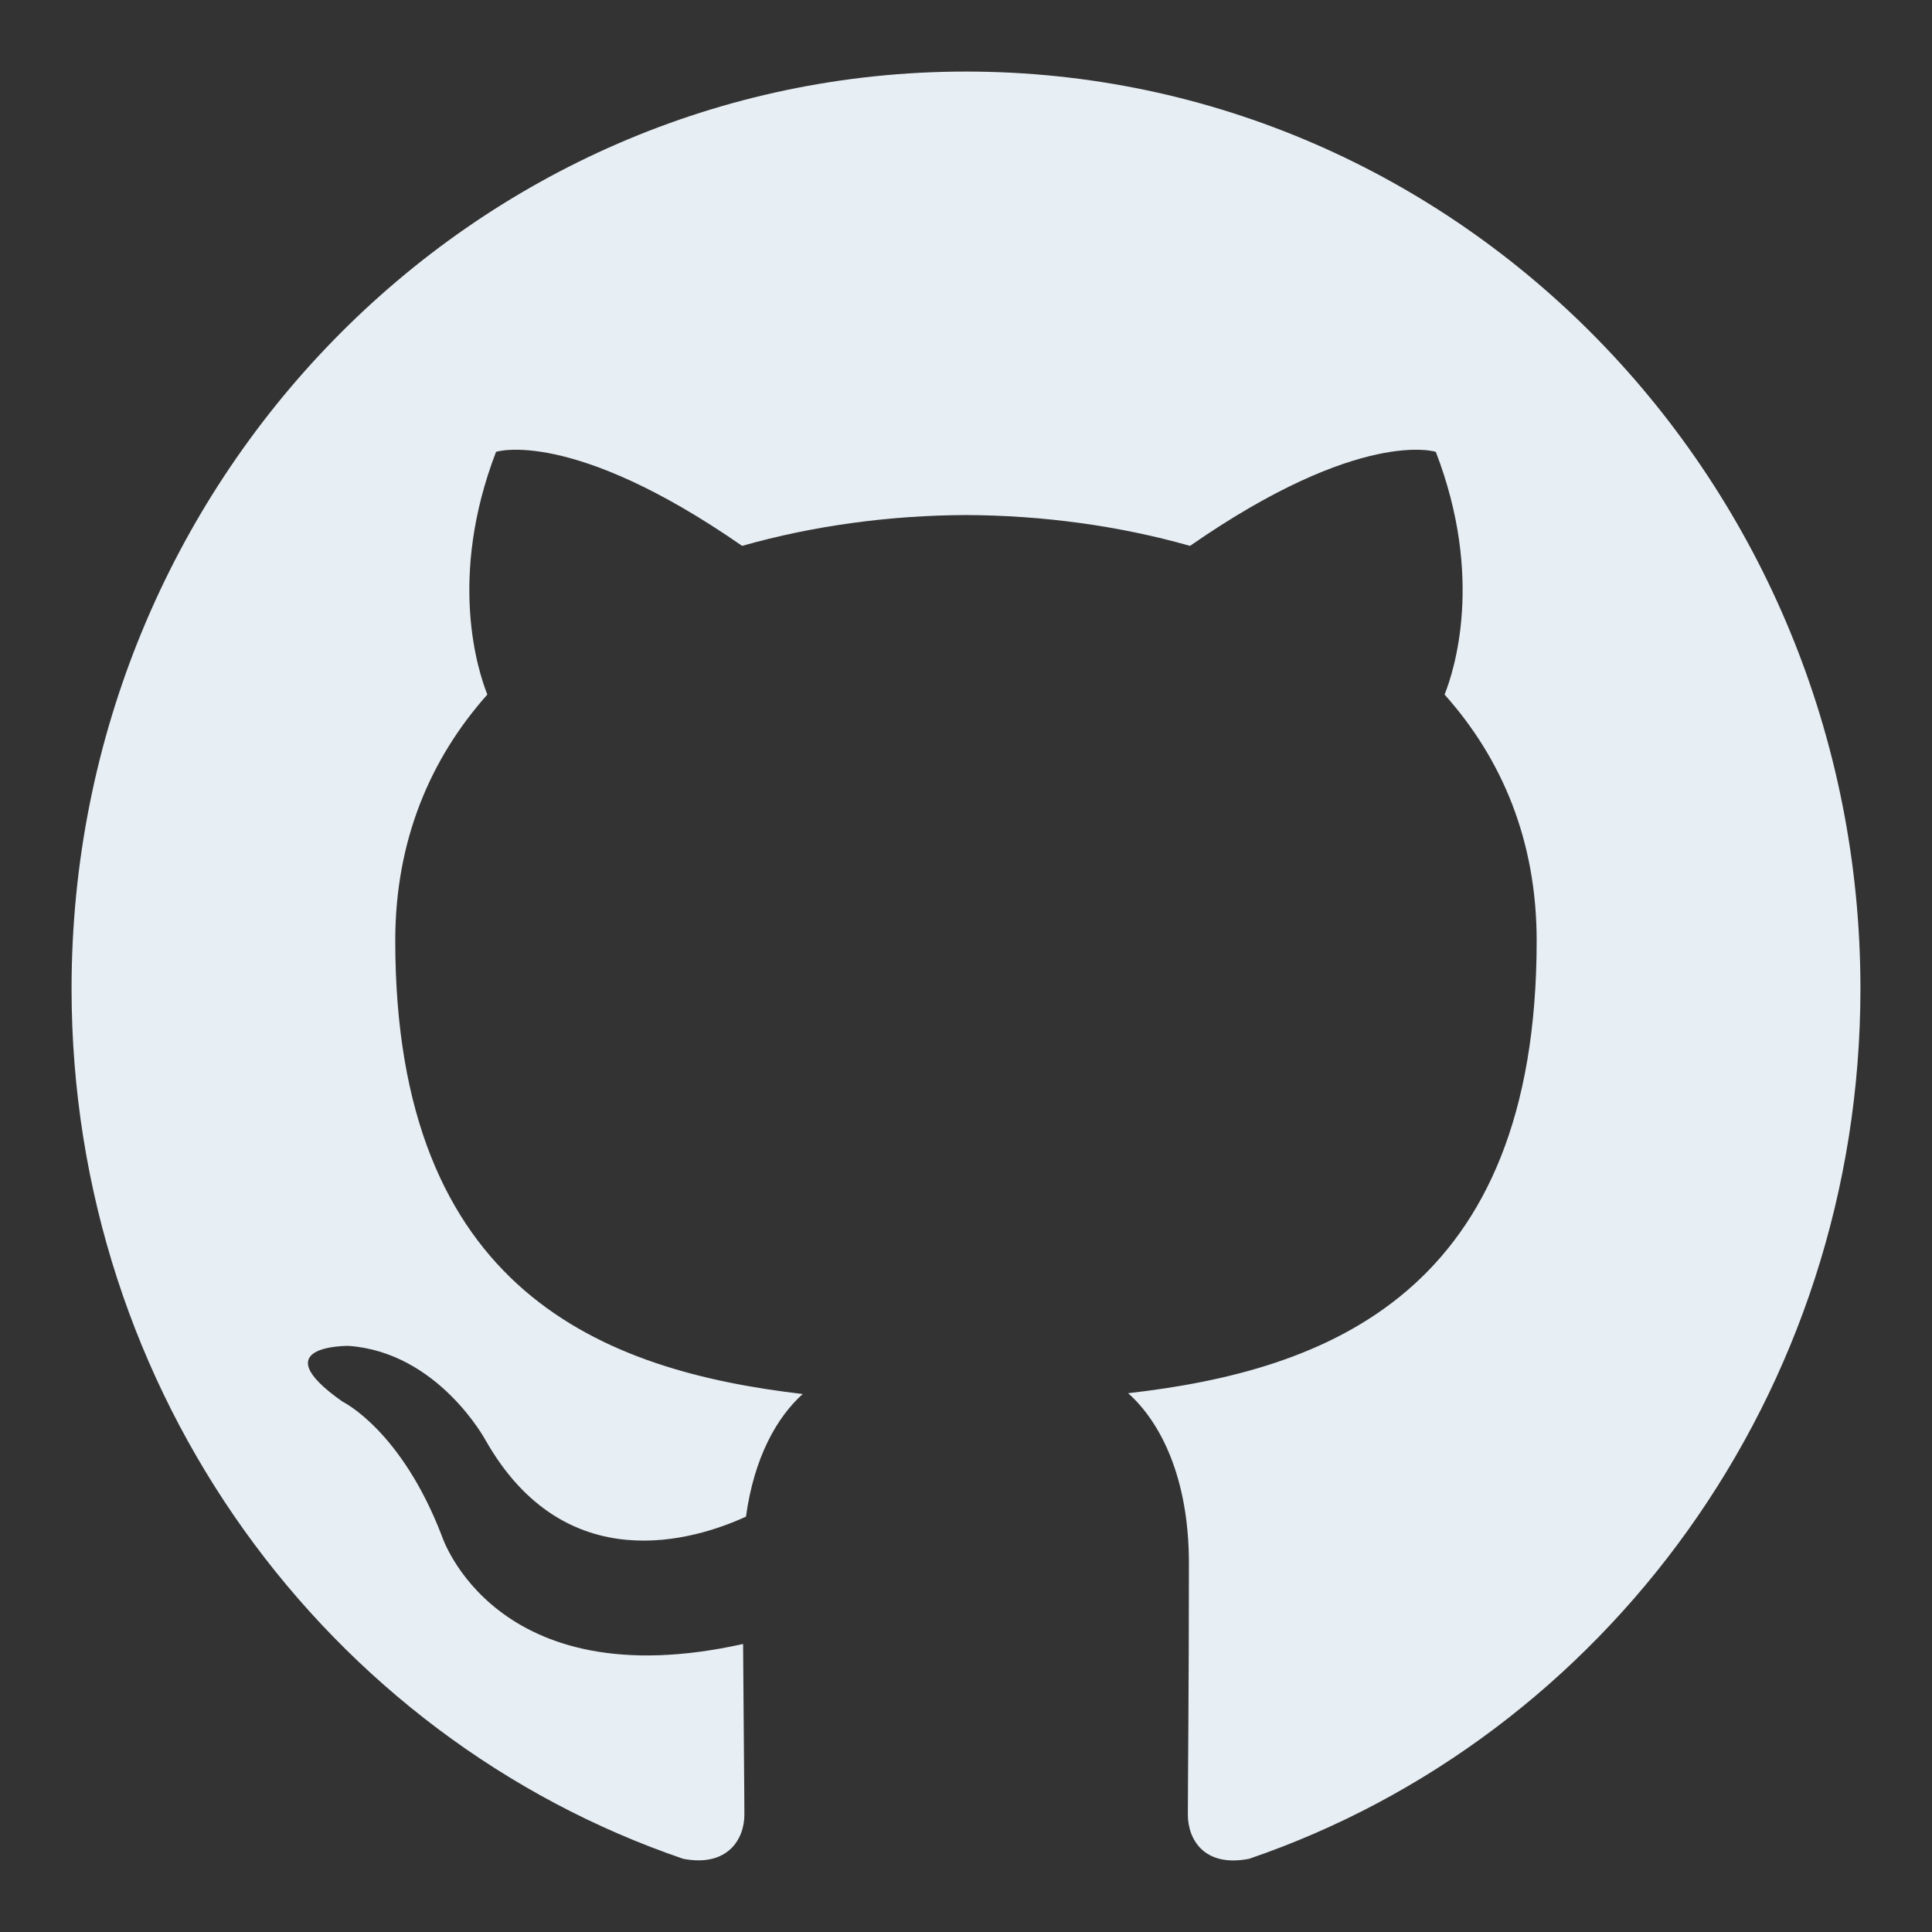 <svg width="24" height="24" viewBox="0 0 24 24" fill="none" xmlns="http://www.w3.org/2000/svg">
<rect x="0" y="0" width="24" height="24" fill="#333333" stroke="none"/>
<g clip-path="url(#clip0_570_1433)">
<path fill-rule="evenodd" clip-rule="evenodd" d="M12 0.889C18.137 0.889 23.111 5.989 23.111 12.281C23.111 17.313 19.931 21.582 15.519 23.09C14.956 23.202 14.756 22.846 14.756 22.543C14.756 22.167 14.769 20.941 14.769 19.416C14.769 18.354 14.413 17.661 14.014 17.307C16.489 17.025 19.089 16.062 19.089 11.686C19.089 10.442 18.658 9.426 17.945 8.628C18.06 8.341 18.441 7.182 17.836 5.613C17.836 5.613 16.904 5.308 14.783 6.781C13.896 6.529 12.944 6.402 12 6.398C11.056 6.402 10.106 6.529 9.219 6.781C7.096 5.308 6.162 5.613 6.162 5.613C5.559 7.182 5.94 8.341 6.054 8.628C5.344 9.426 4.91 10.442 4.91 11.686C4.91 16.051 7.504 17.029 9.972 17.317C9.654 17.601 9.367 18.103 9.267 18.84C8.633 19.131 7.024 19.634 6.033 17.893C6.033 17.893 5.446 16.799 4.33 16.719C4.33 16.719 3.247 16.704 4.254 17.411C4.254 17.411 4.982 17.761 5.488 19.078C5.488 19.078 6.14 21.111 9.231 20.422C9.237 21.374 9.247 22.272 9.247 22.543C9.247 22.844 9.042 23.196 8.488 23.091C4.072 21.585 0.889 17.314 0.889 12.281C0.889 5.989 5.864 0.889 12 0.889Z" fill="#E7EEF4"/>
</g>
<defs>
<clipPath id="clip0_570_1433">
<rect width="22.222" height="22.222" fill="white" transform="translate(0.889 0.889)"/>
</clipPath>
</defs>
</svg>
